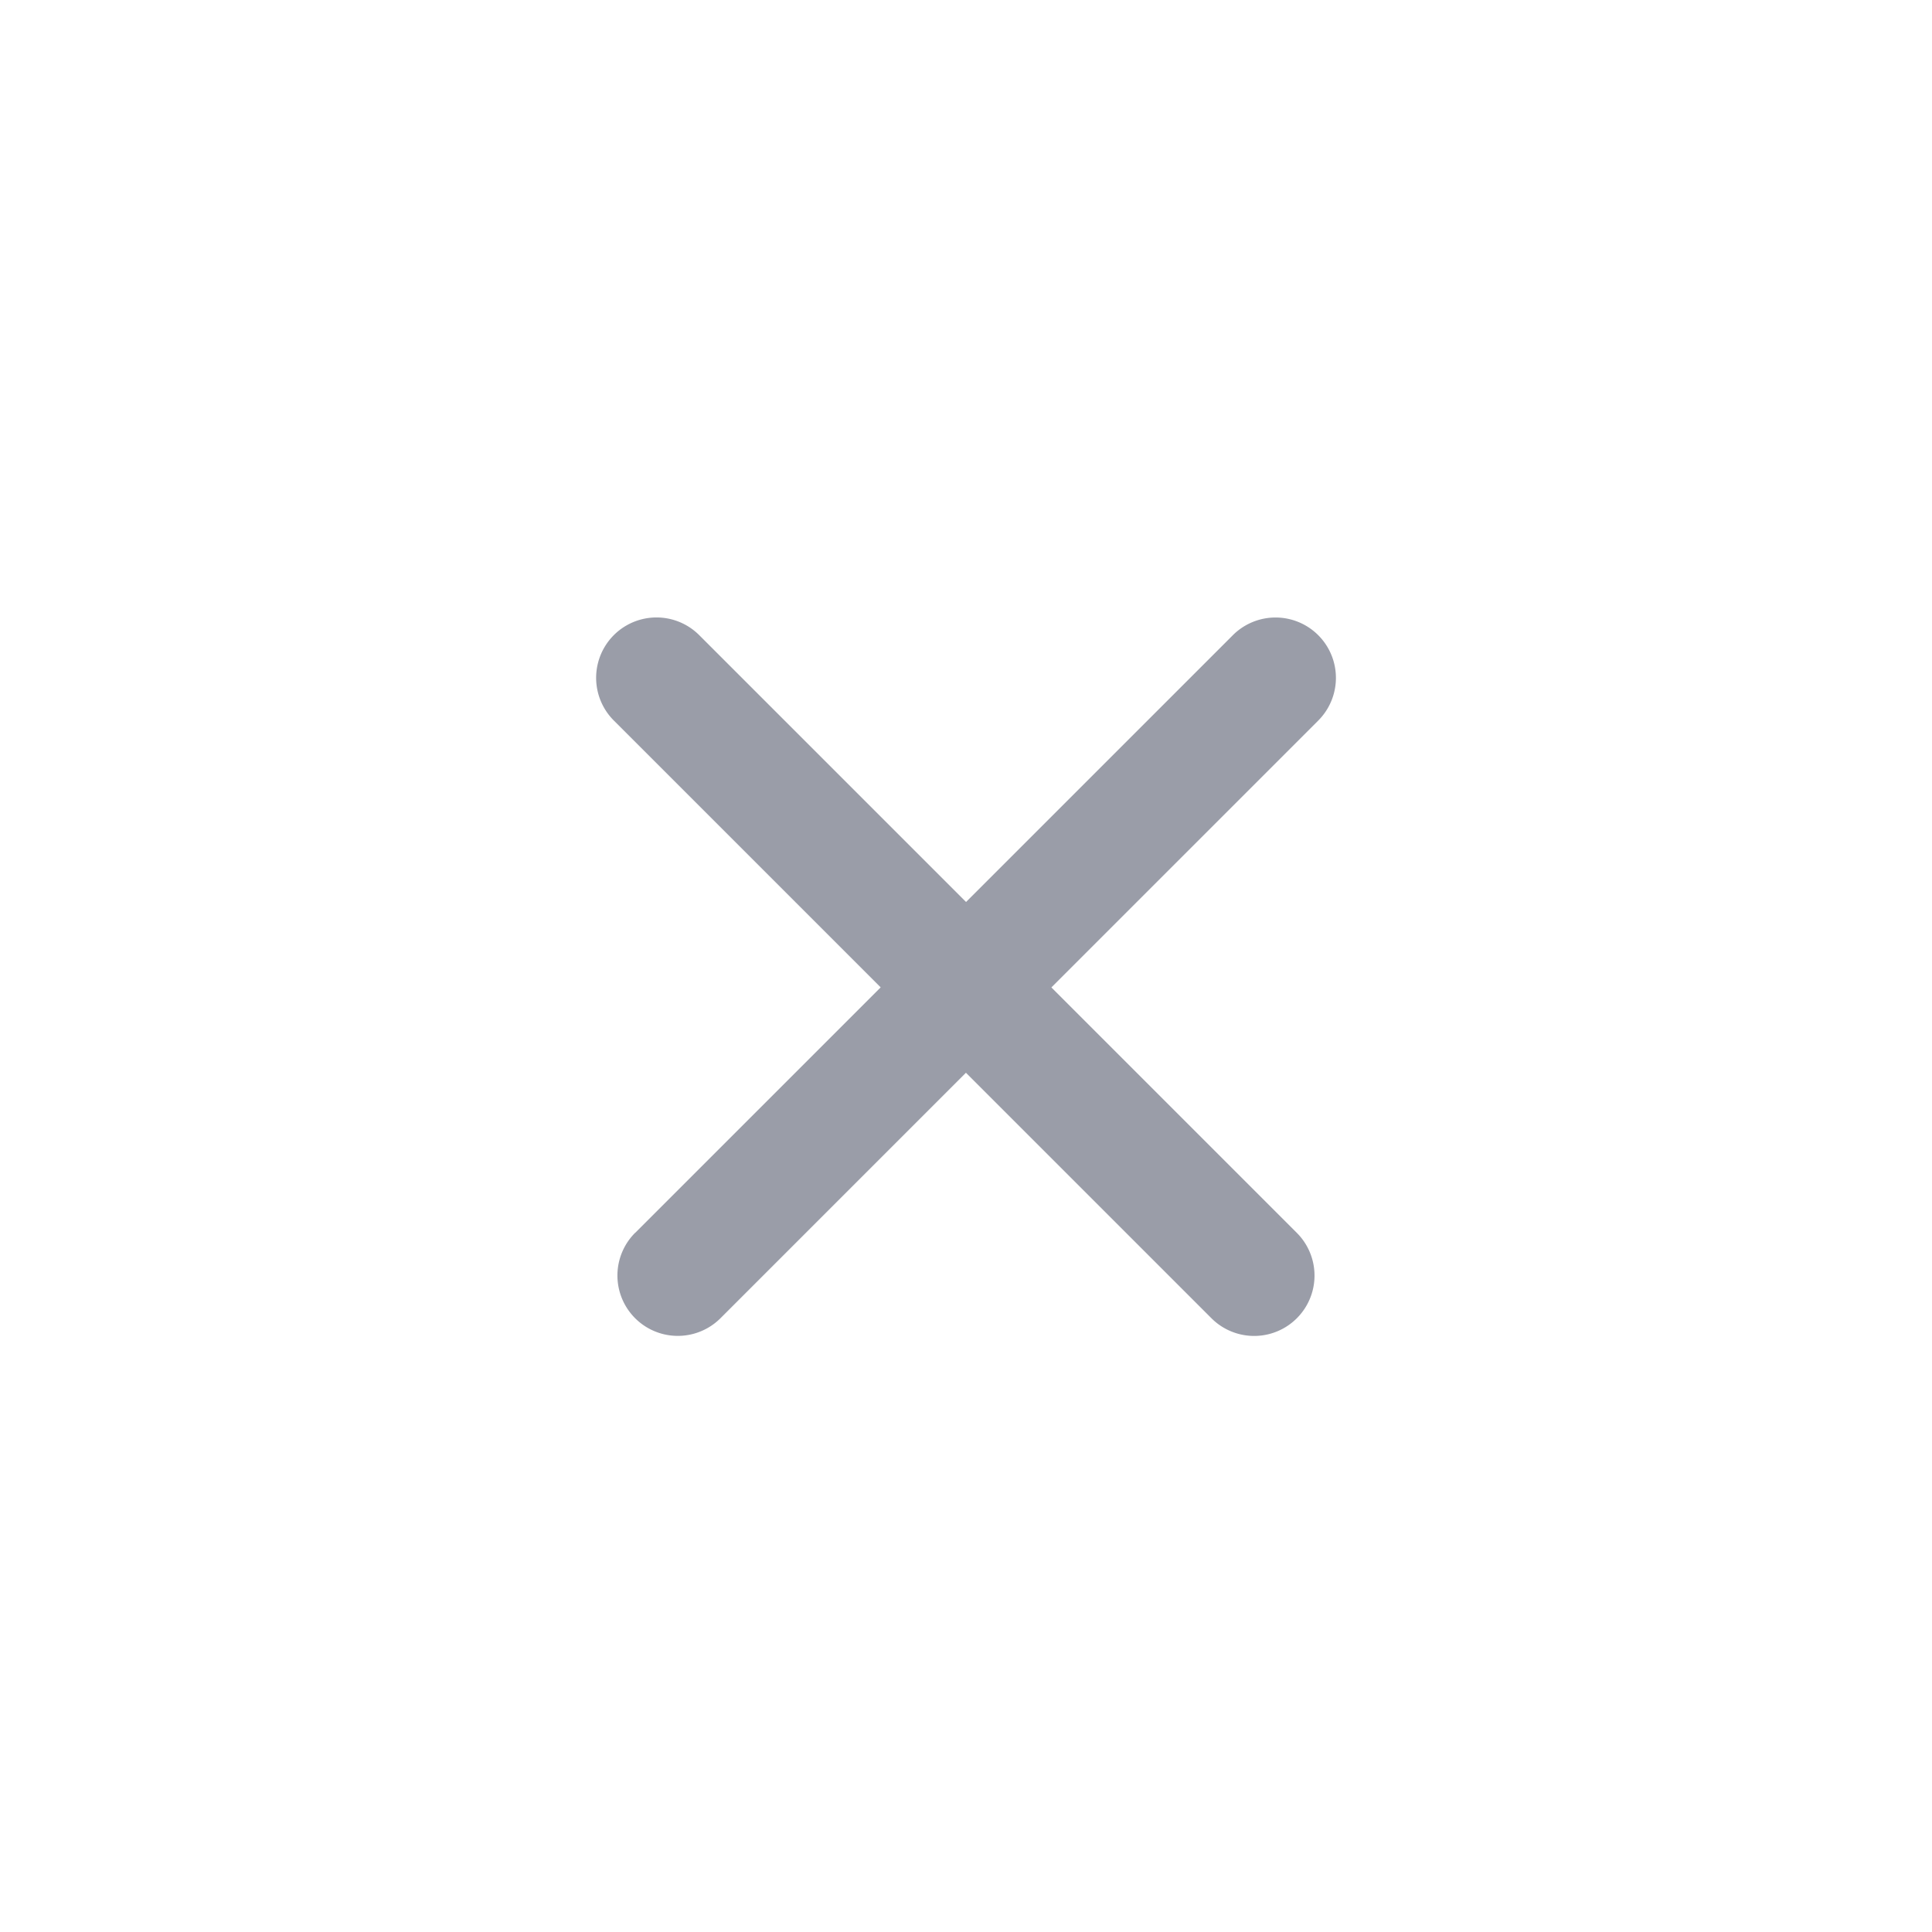 <svg id="cross" xmlns="http://www.w3.org/2000/svg" width="24" height="24" viewBox="0 0 24 24">
  <rect id="back" width="24" height="24" fill="none"/>
  <path id="union" d="M5.438,11.25V6.937H.75a.75.75,0,0,1,0-1.5H5.438V.75a.75.75,0,0,1,1.5,0V5.438H11.25a.75.75,0,1,1,0,1.5H6.937V11.25a.75.75,0,1,1-1.5,0Z" transform="translate(12 3.515) rotate(45)" fill="#9a9da8"/>
</svg>
